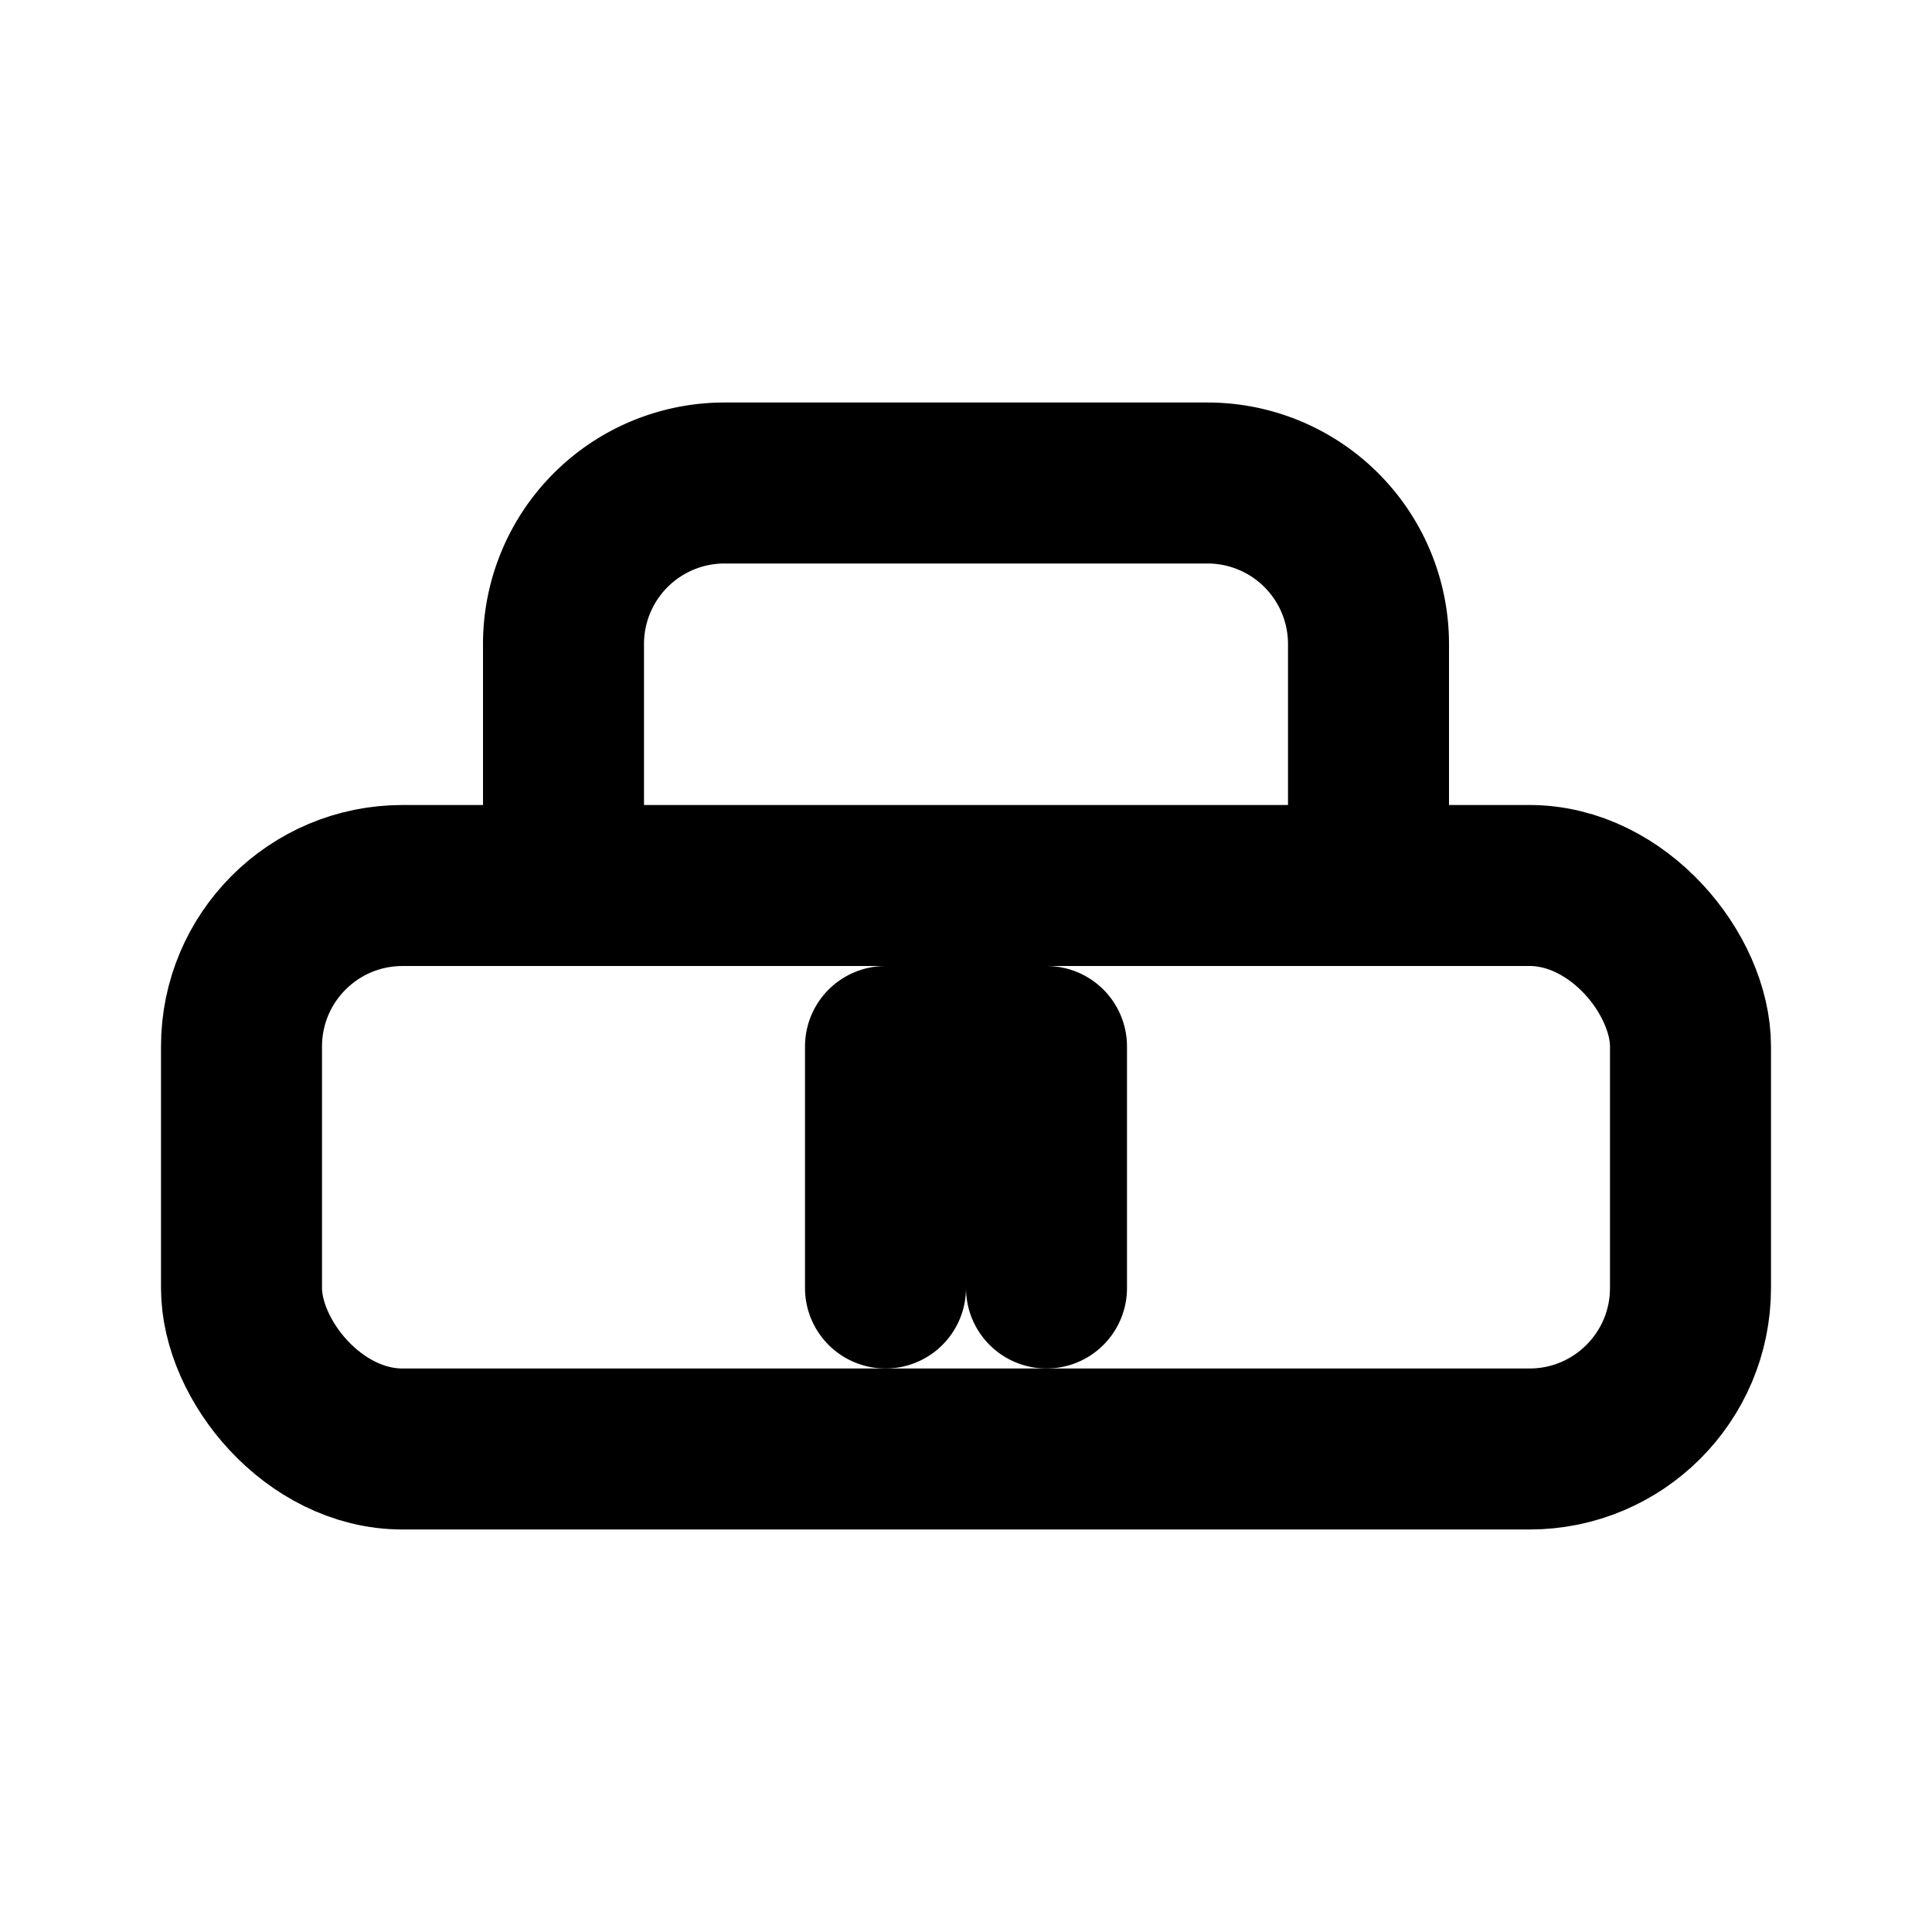 <svg viewBox="0 0 24 24" stroke="currentColor" fill="none" stroke-width="2" stroke-linecap="round" stroke-linejoin="round" xmlns="http://www.w3.org/2000/svg">
  <rect x="3" y="11" width="18" height="7" rx="2" />
  <path d="M7 11V8a2 2 0 012-2h6a2 2 0 012 2v3" />
  <path d="M11 16v-3h2v3" />
</svg>

